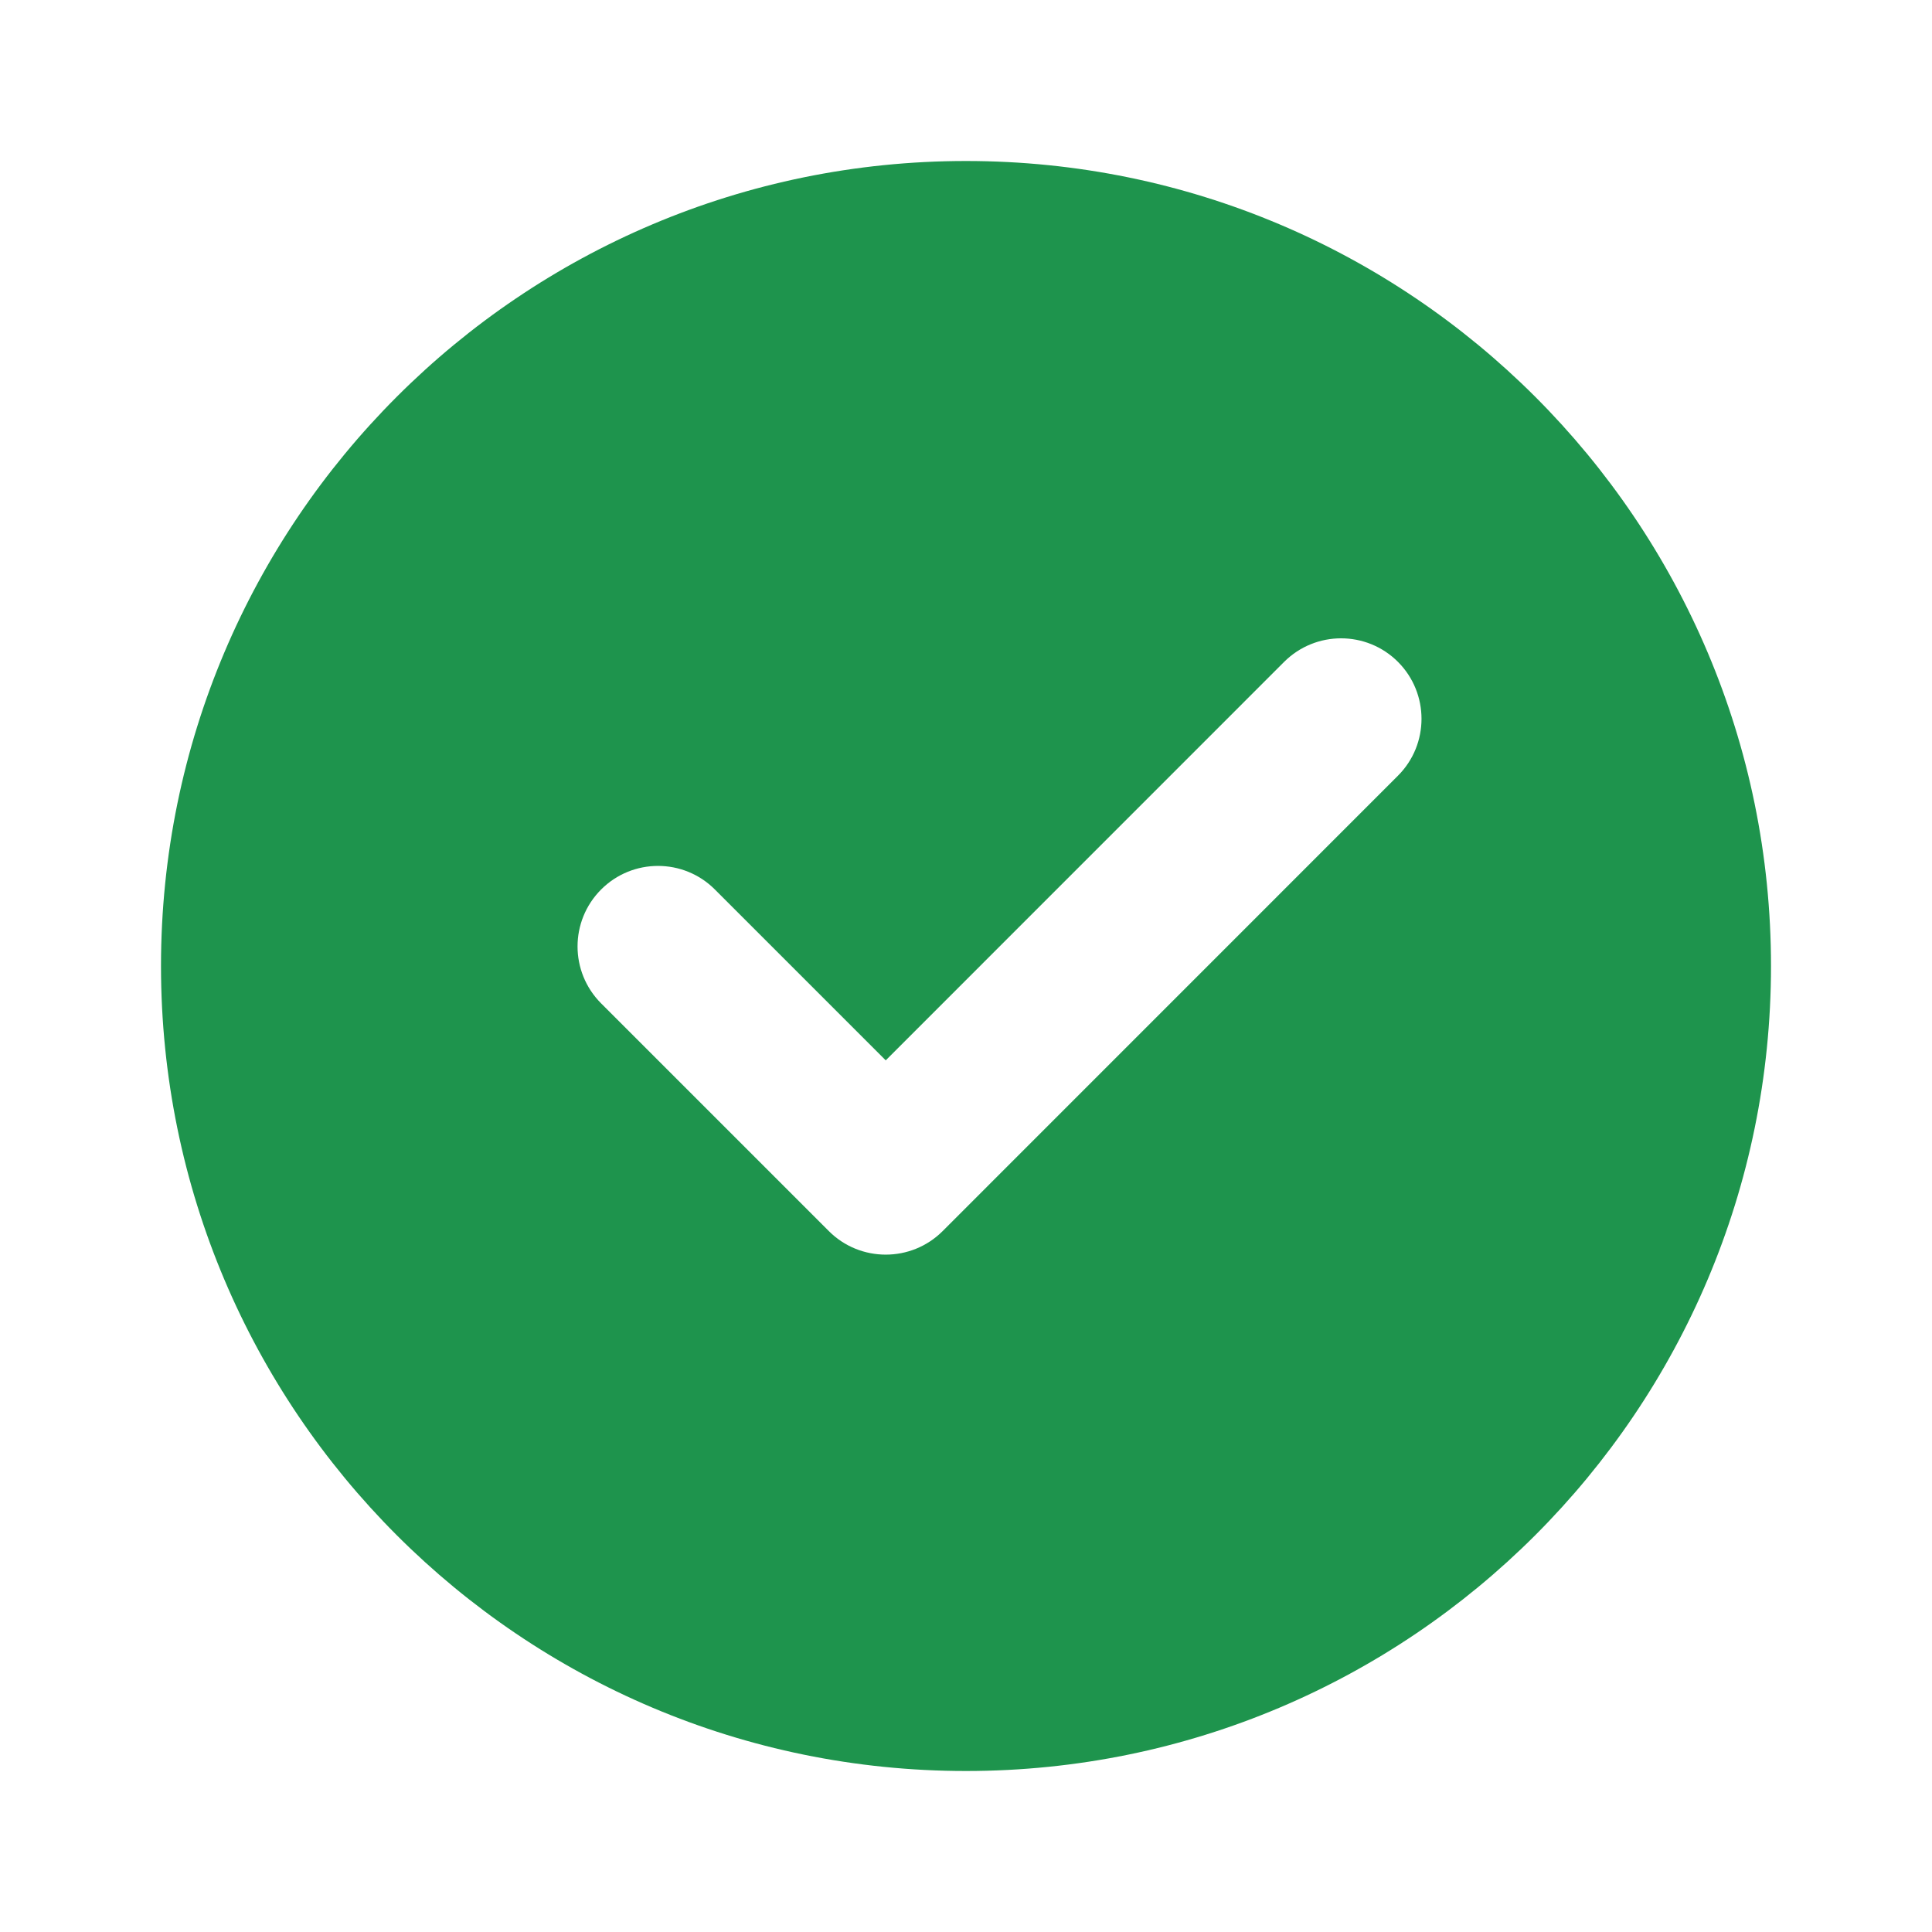 <svg width="24" height="24" viewBox="0 0 24 24" fill="none" xmlns="http://www.w3.org/2000/svg">
<path d="M12 22C6.477 22 2 17.523 2 12C2 6.477 6.477 2 12 2C17.523 2 22 6.477 22 12C22 17.523 17.523 22 12 22ZM10.296 15.293C10.686 15.683 11.32 15.683 11.71 15.293L17.366 9.636C17.756 9.246 17.756 8.613 17.366 8.222C16.976 7.832 16.343 7.832 15.952 8.222L11.003 13.172L8.881 11.05C8.491 10.659 7.857 10.659 7.467 11.05C7.077 11.441 7.077 12.073 7.467 12.464L10.296 15.293Z" fill="#1E944D"/>
</svg>
